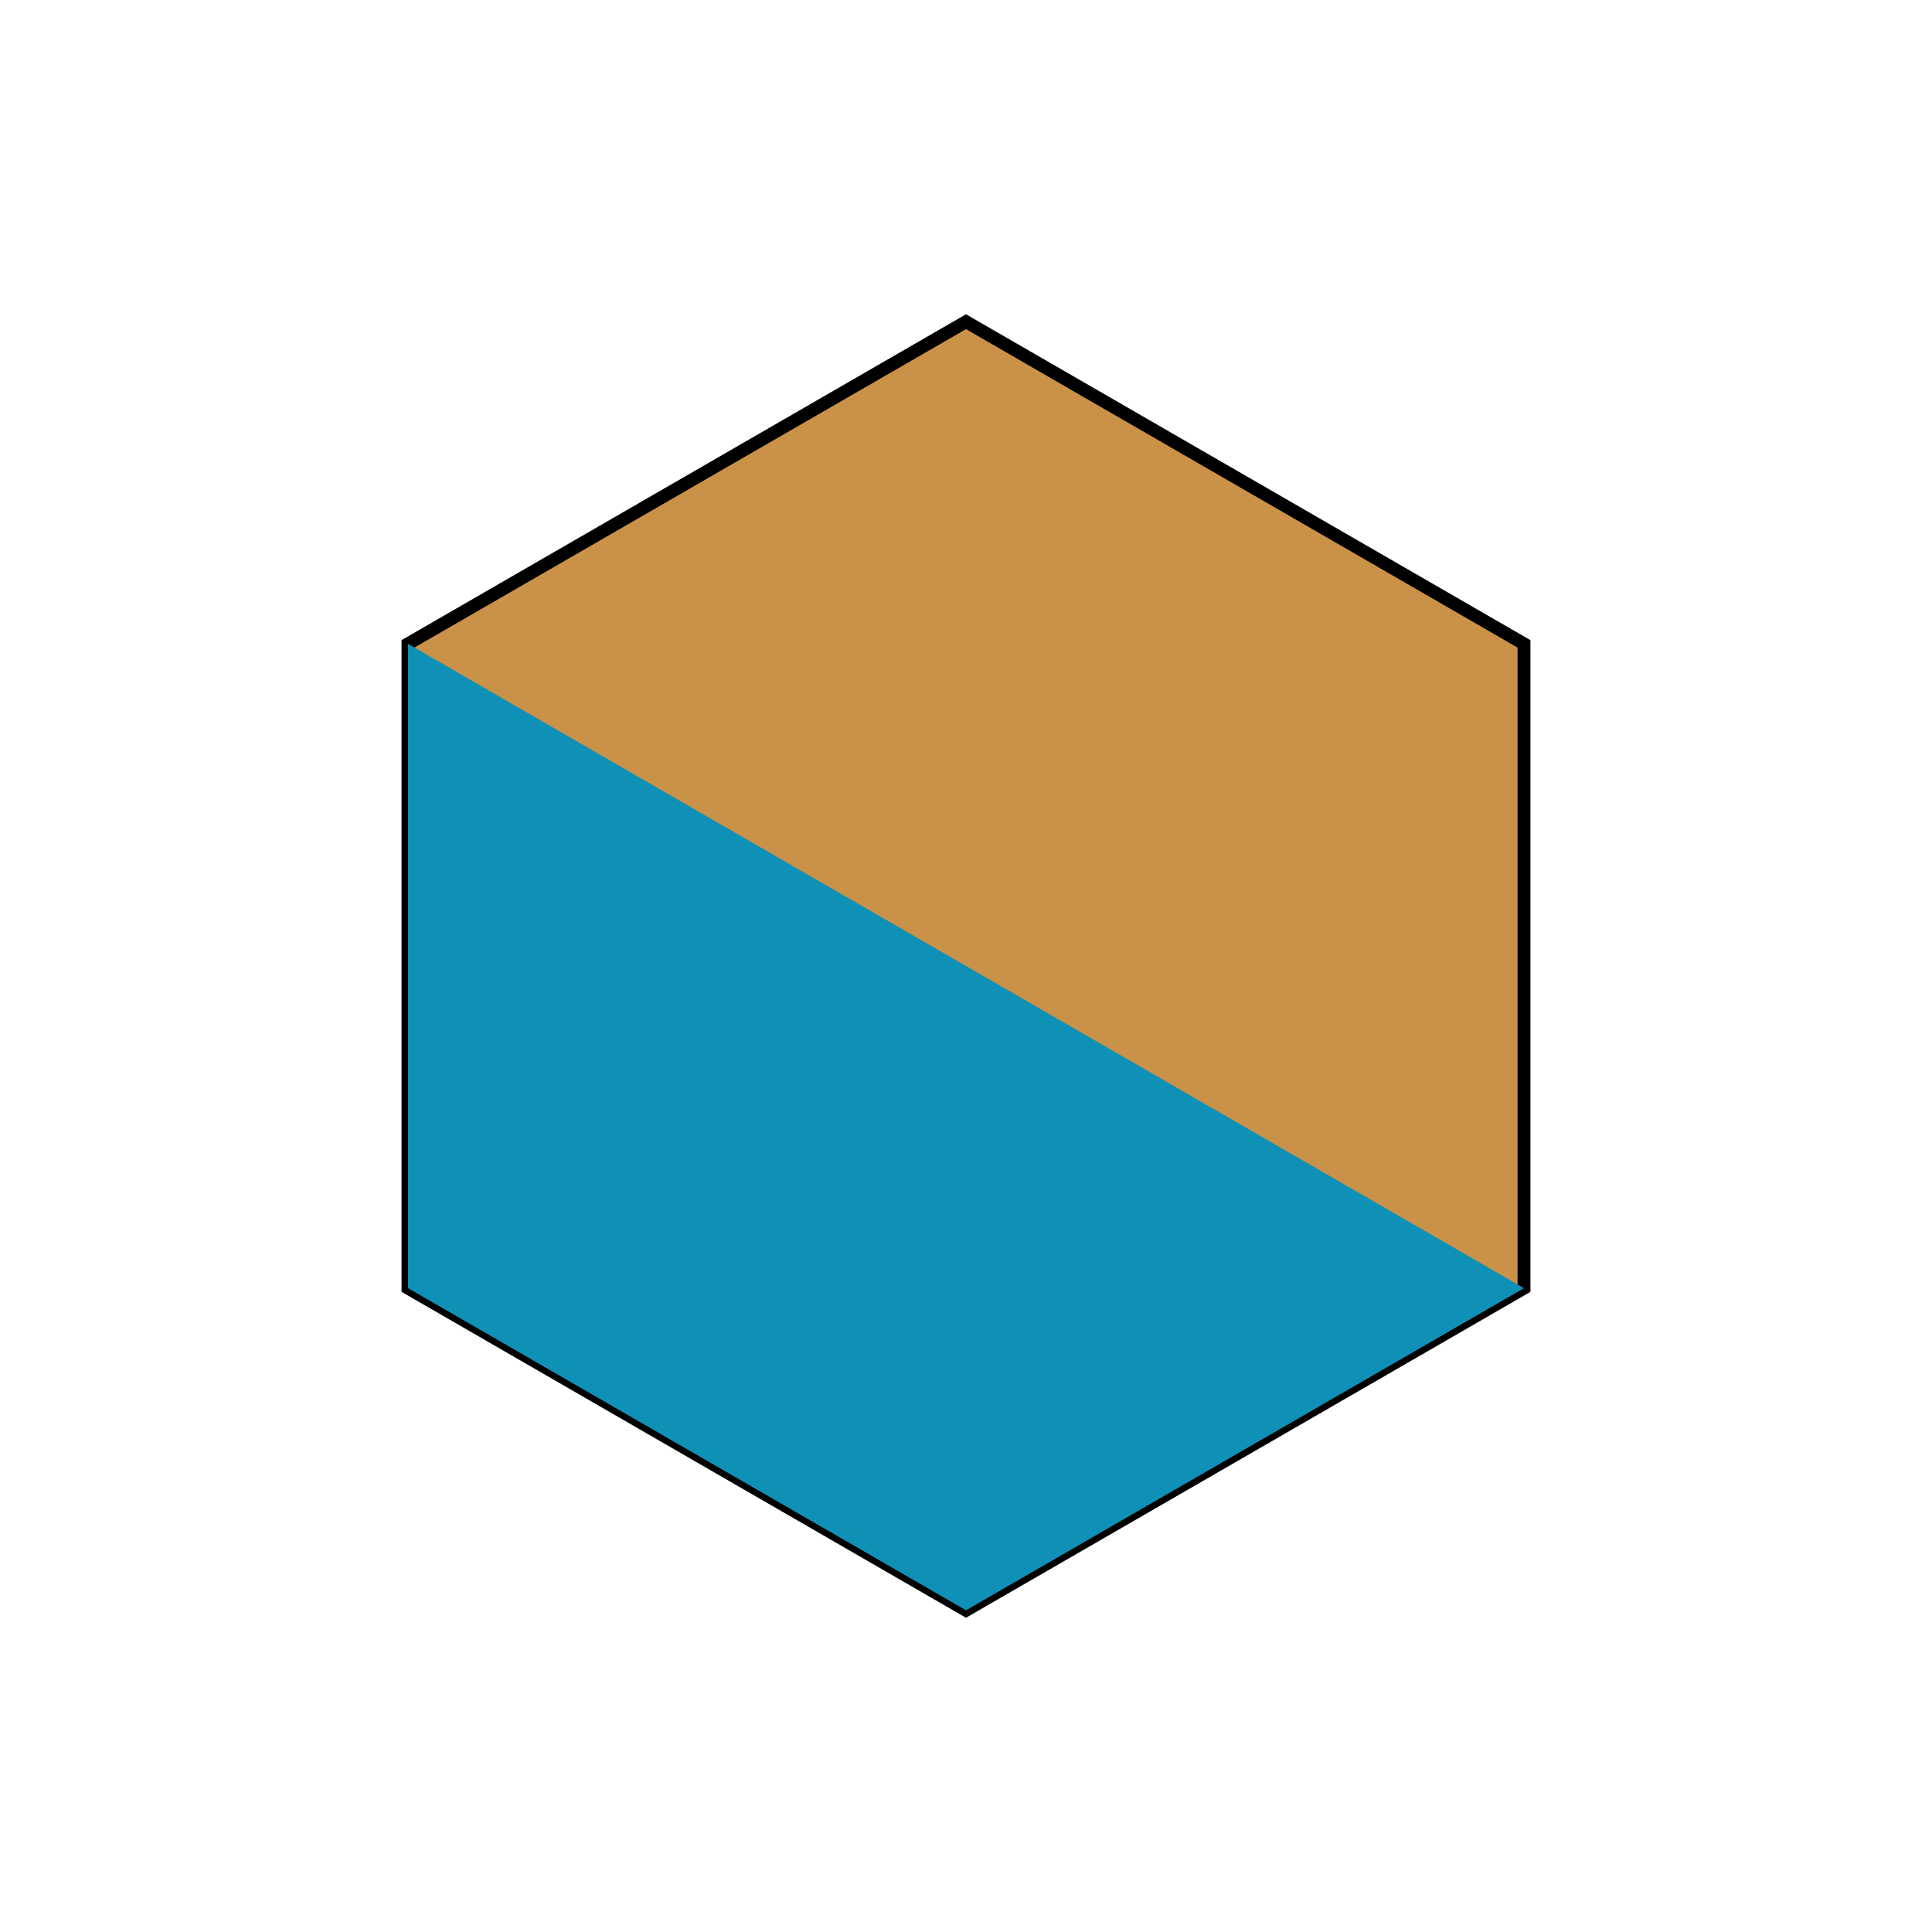 <?xml version="1.0" encoding="UTF-8" standalone="no"?>
<svg version="1.1"
     width="200" height="200"
     xmlns="http://www.w3.org/2000/svg"
     viewBox="-1 -1 2 2">                       
    <g id="beach" transform="rotate(30) scale(0.667)">
        <path style="stroke: black; stroke-width: 0.02" fill="#ca9148"
              d="M 1 0
                L 0.5 0.866
                L -0.5 0.866
                L -1 0
                L -0.5 -0.866
                L 0.5 -0.866
                L 1 0 Z"/>
        <path fill="#0f90b7"
                d="M 1 0
                L 0.5 0.866
                L -0.5 0.866
                L -1 0
                L 1 0 Z"/>
    </g>
</svg>